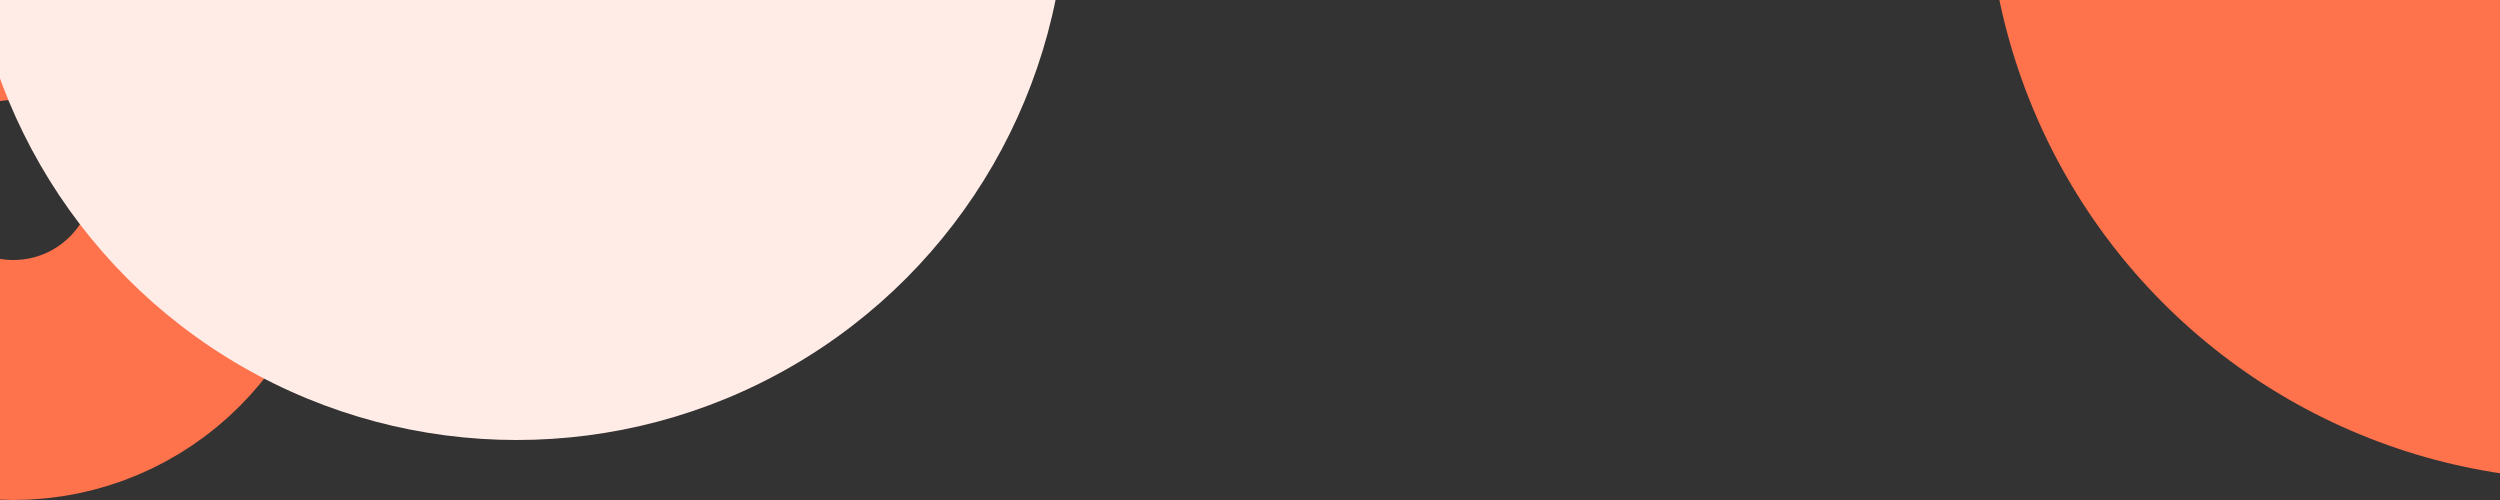 <svg width="375" height="75" viewBox="0 0 375 75" fill="none" xmlns="http://www.w3.org/2000/svg">
<rect x="0" y="0" width="375" height="75" fill="#333333" stroke="none"/>
<circle cx="2" cy="27" r="30" stroke="#FE724C" stroke-width="36"/>
<circle cx="77.5" cy="-16.5" r="82.5" fill="#FFECE7"/>
<circle cx="388.5" cy="-18.5" r="90.5" fill="#FE724C"/>
</svg>
